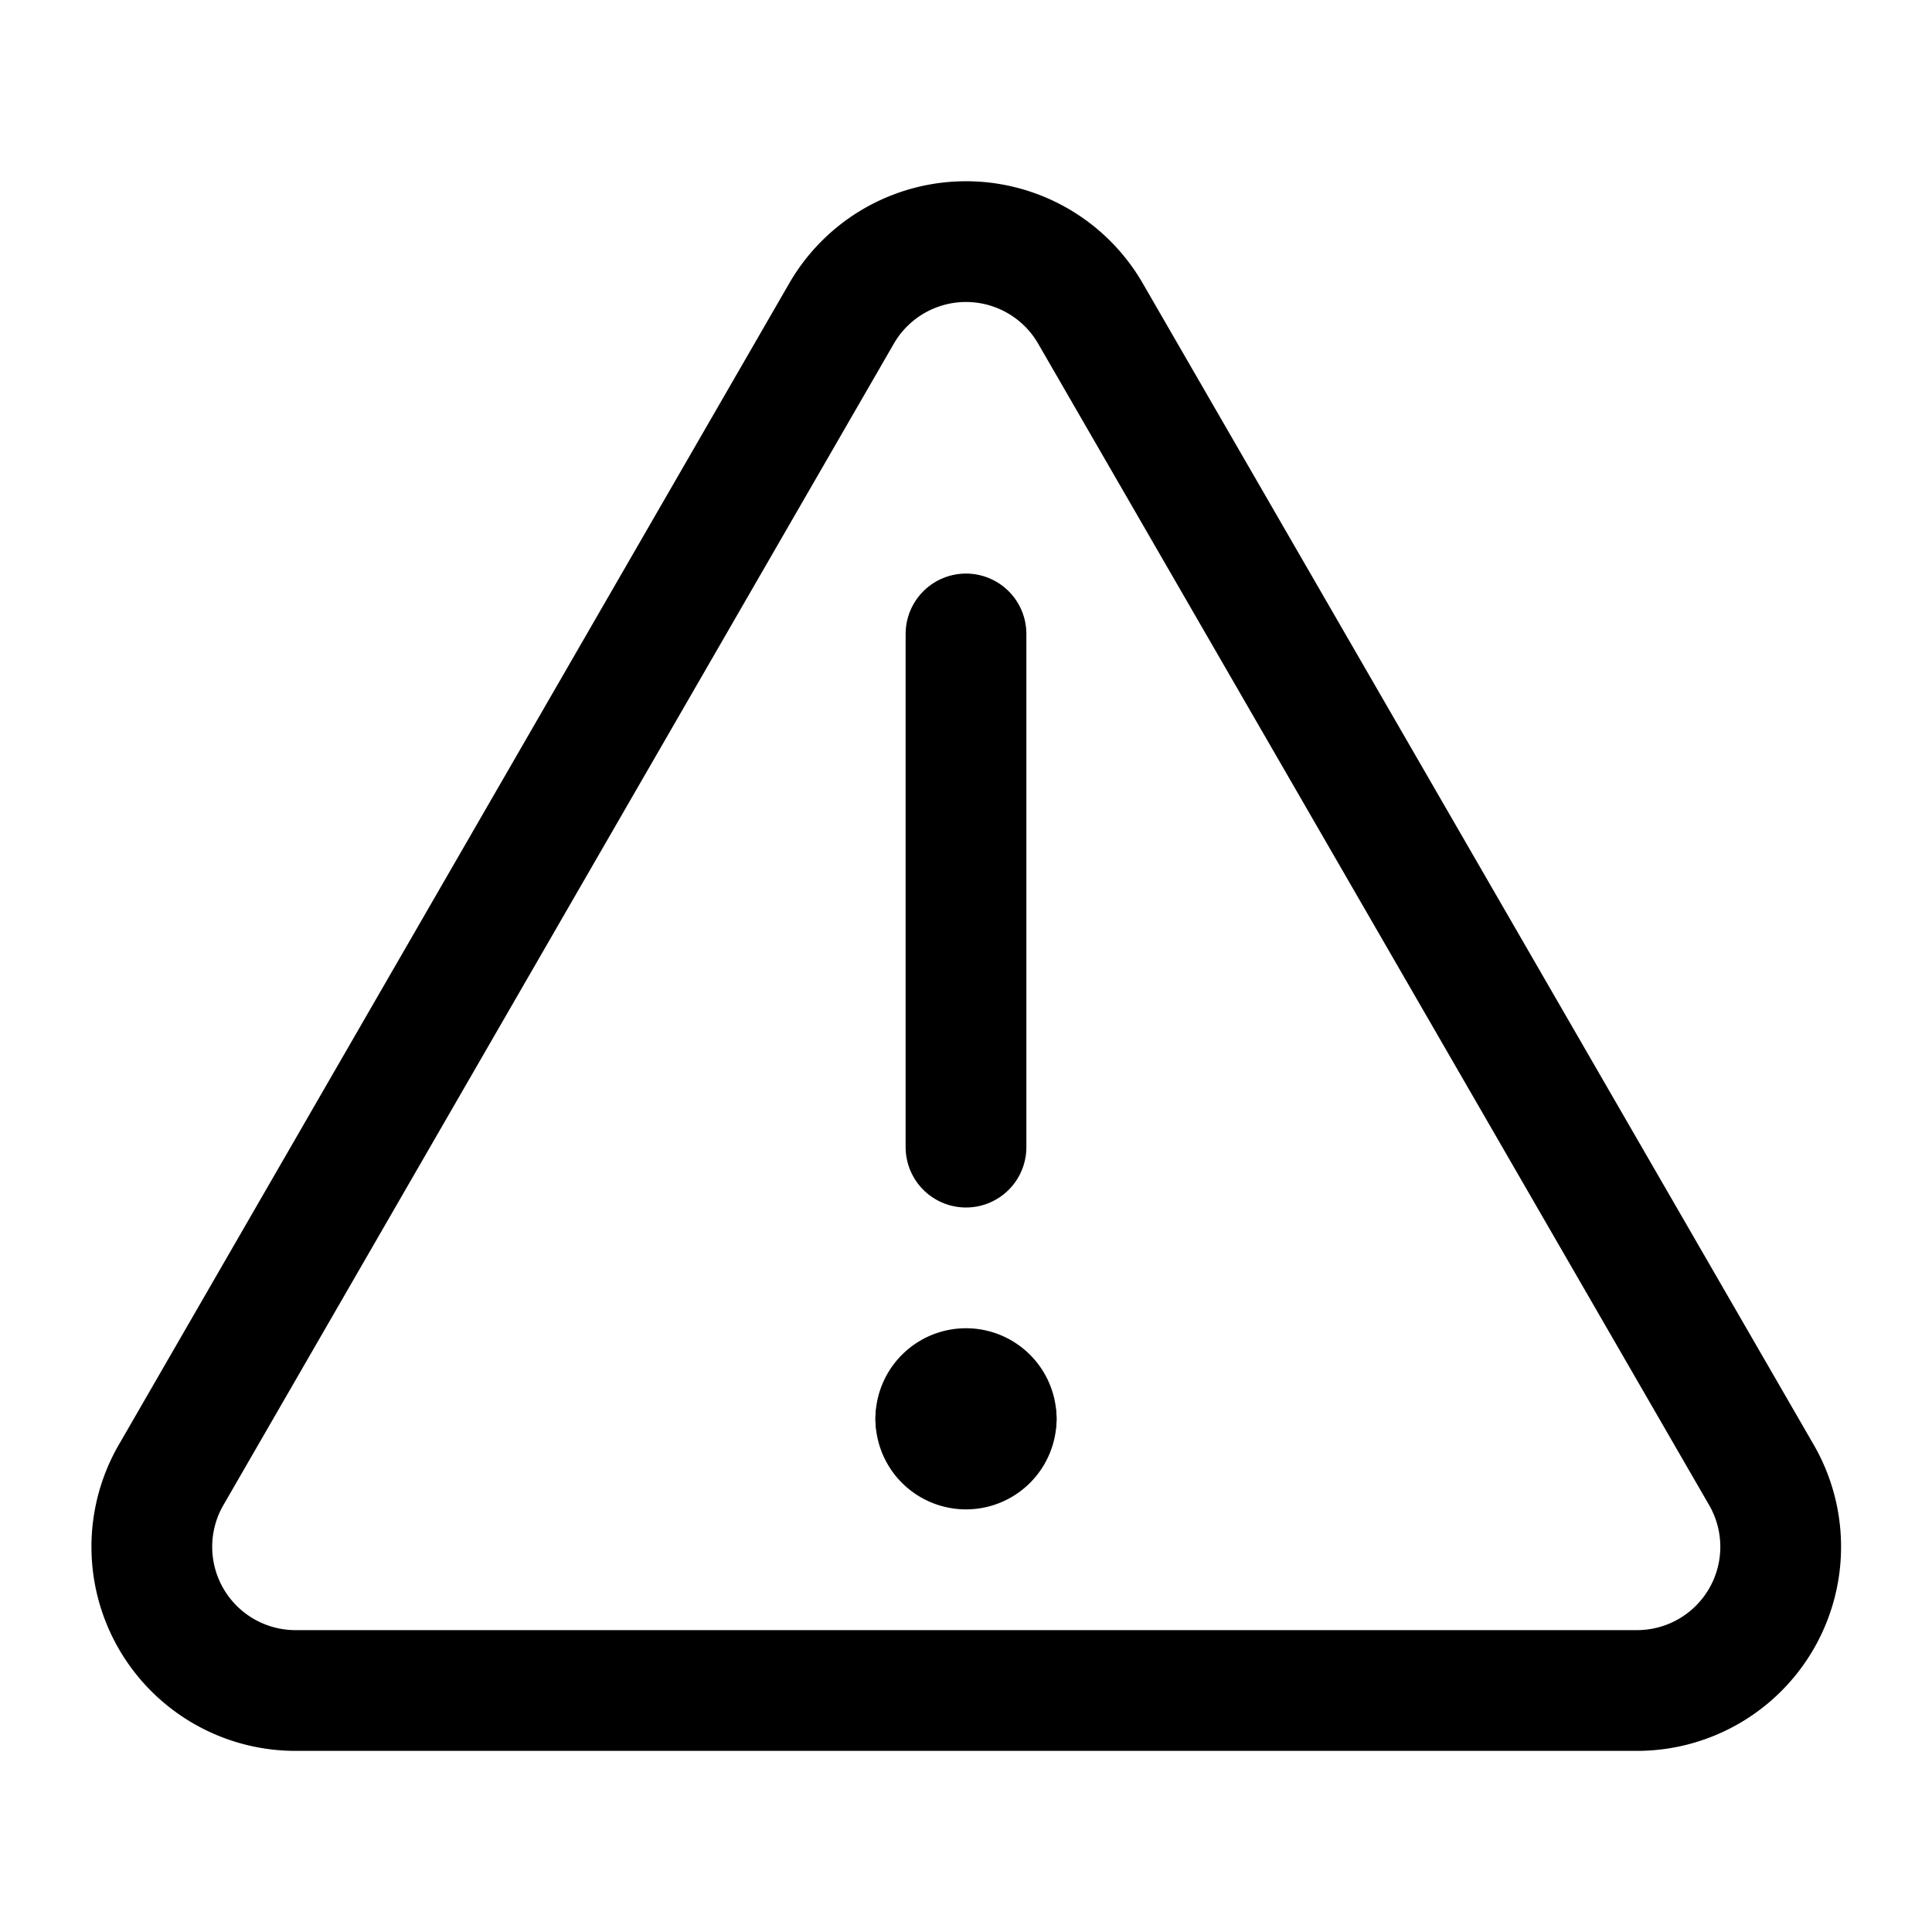 <svg xmlns="http://www.w3.org/2000/svg" width="64" height="64" viewBox="0 0 64 64">
  <title>warning</title>
  <path d="M27.88,10.38,5.65,48.89A4.76,4.76,0,0,0,9.77,56H54.23a4.76,4.76,0,0,0,4.12-7.14L36.12,10.38A4.76,4.76,0,0,0,27.88,10.38Z" fill="none" stroke="#000" stroke-linecap="round" stroke-linejoin="round" stroke-width="4"/>
  <line x1="32" y1="21" x2="32" y2="38" fill="none" stroke="#000" stroke-linecap="round" stroke-linejoin="round" stroke-width="4"/>
  <path d="M31,47a1,1,0,0,1,2,0" fill="none" stroke="#000" stroke-linecap="round" stroke-linejoin="round" stroke-width="4"/>
  <path d="M33,47a1,1,0,0,1-2,0" fill="none" stroke="#000" stroke-linecap="round" stroke-linejoin="round" stroke-width="4"/>
</svg>
